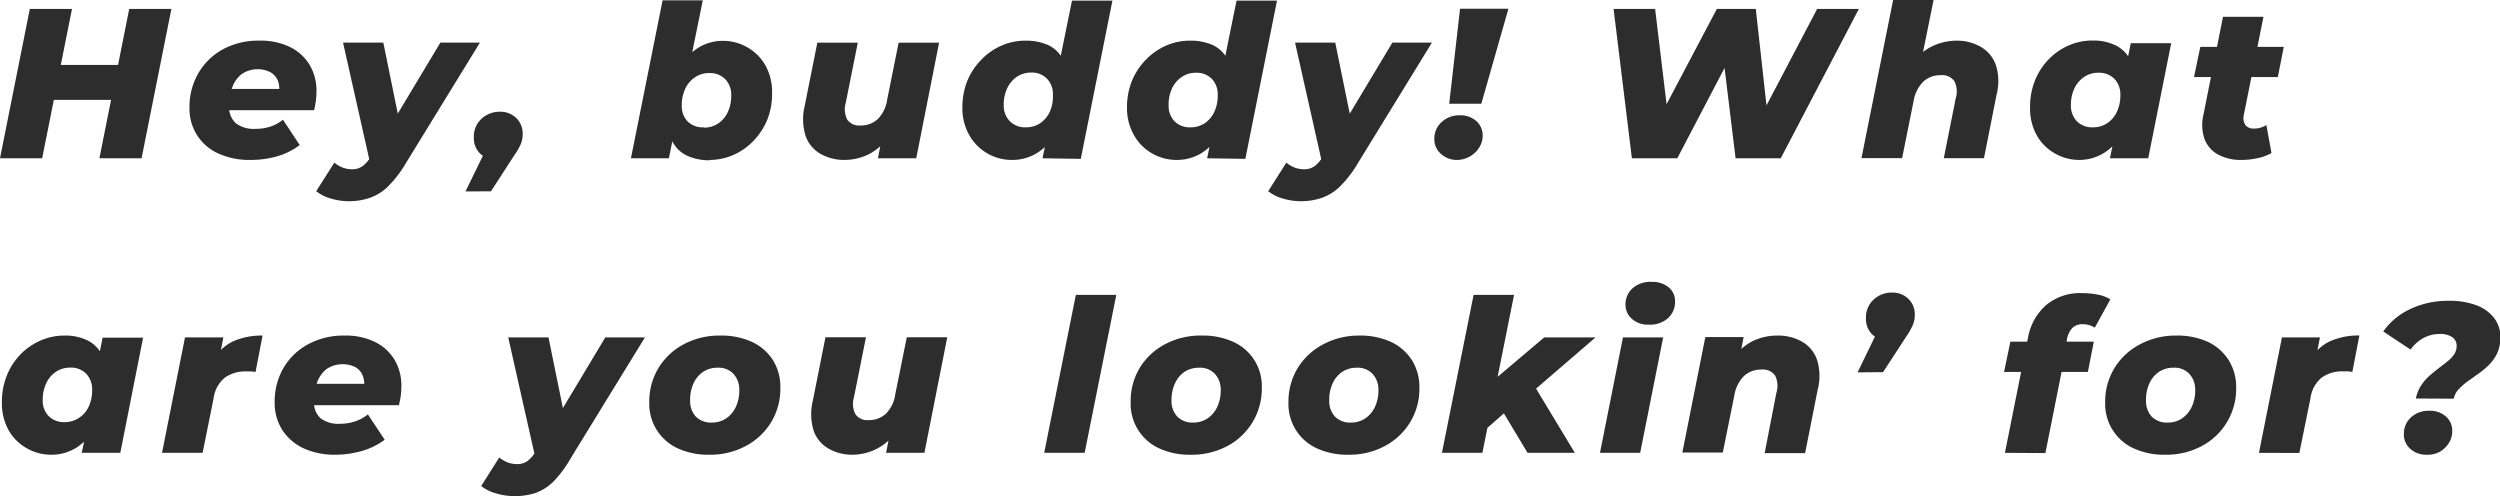 <svg xmlns="http://www.w3.org/2000/svg" viewBox="0 0 394.85 78.35"><defs><style>.cls-1{fill:#2d2d2d;}</style></defs><g id="Layer_2" data-name="Layer 2"><g id="Layer_1-2" data-name="Layer 1"><path class="cls-1" d="M6.66,25H0L4.71,1.41h6.66ZM18,15.77H8l1.11-5.51h10ZM20.41,1.41h6.66L22.36,25H15.7Z"/><path class="cls-1" d="M39.62,25.26a11.9,11.9,0,0,1-5.1-1A7.68,7.68,0,0,1,29.93,17a10.53,10.53,0,0,1,1.38-5.4A10,10,0,0,1,35.18,7.8,11.71,11.71,0,0,1,41,6.42a10.55,10.55,0,0,1,4.79,1,7.42,7.42,0,0,1,3.1,2.81,7.88,7.88,0,0,1,1.09,4.19,10.87,10.87,0,0,1-.1,1.54c-.07.5-.16,1-.27,1.45H34.94l.61-3.36H46.61L44,15a3.89,3.89,0,0,0-.09-2.2,2.75,2.75,0,0,0-1.18-1.38,4.49,4.49,0,0,0-4.57.29,4.59,4.59,0,0,0-1.48,2.1,8.35,8.35,0,0,0-.49,2.87,3.46,3.46,0,0,0,1.05,2.78,4.7,4.7,0,0,0,3.12.89A7.36,7.36,0,0,0,42.69,20a6.24,6.24,0,0,0,2-1.09l2.65,4a11,11,0,0,1-3.71,1.82A15.49,15.49,0,0,1,39.62,25.26Z"/><path class="cls-1" d="M55.09,31.78a9.82,9.82,0,0,1-2.88-.44,6.43,6.43,0,0,1-2.27-1.14l2.86-4.51a4.71,4.71,0,0,0,1.28.76,4.06,4.06,0,0,0,1.54.28,2.72,2.72,0,0,0,1.62-.47,4.57,4.57,0,0,0,1.28-1.48l1.31-2.11.54-.64,9.18-15.3H75.8l-11.67,19a18.17,18.17,0,0,1-2.76,3.63,7.76,7.76,0,0,1-2.85,1.85A10.2,10.2,0,0,1,55.09,31.78Zm3.36-6.05-4.27-19h6.36l3,14.72Z"/><path class="cls-1" d="M73.52,30.23l4.27-8.74.67,3.77a3.57,3.57,0,0,1-2.62-1,3.32,3.32,0,0,1-1-2.5,3.8,3.8,0,0,1,1.21-3,4.13,4.13,0,0,1,2.89-1.11,3.56,3.56,0,0,1,2.61,1,3.41,3.41,0,0,1,1,2.53,4.19,4.19,0,0,1-.3,1.58,10.64,10.64,0,0,1-1.08,1.85l-3.63,5.61Z"/><path class="cls-1" d="M99.65,25l5-24.95H111l-2,9.82-1.54,5.95-1,5.08-.81,4.1Zm12.41.31a8.27,8.27,0,0,1-3.47-.69,5,5,0,0,1-2.35-2.19,7.88,7.88,0,0,1-.84-3.88,18.06,18.06,0,0,1,.57-4.6,12.57,12.57,0,0,1,1.7-3.85,8.53,8.53,0,0,1,2.77-2.65,7.34,7.34,0,0,1,3.8-1,7.66,7.66,0,0,1,3.75,1,7.48,7.48,0,0,1,2.86,2.81,8.58,8.58,0,0,1,1.09,4.49,11.05,11.05,0,0,1-.77,4.2A10.76,10.76,0,0,1,119,22.25a9.72,9.72,0,0,1-3.15,2.21A9.32,9.32,0,0,1,112.06,25.26Zm-.91-5.15a4,4,0,0,0,2.25-.64,4.37,4.37,0,0,0,1.53-1.78,6,6,0,0,0,.56-2.66,3.53,3.53,0,0,0-.91-2.54,3.36,3.36,0,0,0-2.56-1,3.91,3.91,0,0,0-2.23.65,4.39,4.39,0,0,0-1.55,1.8,6,6,0,0,0-.56,2.66,3.51,3.51,0,0,0,.91,2.52A3.39,3.39,0,0,0,111.15,20.11Z"/><path class="cls-1" d="M133.38,25.26a7.59,7.59,0,0,1-3.86-1,5.25,5.25,0,0,1-2.3-2.85,8.88,8.88,0,0,1-.13-4.67l2-10h6.39l-1.89,9.44a3.66,3.66,0,0,0,.22,2.7,2.29,2.29,0,0,0,2.1.94,3.89,3.89,0,0,0,2.71-1,5.46,5.46,0,0,0,1.5-3.08l1.81-9h6.39L144.71,25h-6.05l1-5.14.81,1.48a8.28,8.28,0,0,1-3.21,3A8.75,8.75,0,0,1,133.38,25.26Z"/><path class="cls-1" d="M159.74,25.26a7.68,7.68,0,0,1-6.59-3.81A8.58,8.58,0,0,1,152,17a11.3,11.3,0,0,1,.77-4.21A10.36,10.36,0,0,1,155,9.42a9.81,9.81,0,0,1,3.16-2.21A9.41,9.41,0,0,1,162,6.42a8.54,8.54,0,0,1,3.48.67,5,5,0,0,1,2.34,2.17,8,8,0,0,1,.84,3.92,17.93,17.93,0,0,1-.57,4.59,12.59,12.59,0,0,1-1.7,3.85,8.52,8.52,0,0,1-2.79,2.66A7.41,7.41,0,0,1,159.74,25.26ZM162,20.11a4,4,0,0,0,2.27-.64,4.43,4.43,0,0,0,1.52-1.78A6,6,0,0,0,166.3,15a3.53,3.53,0,0,0-.91-2.54,3.28,3.28,0,0,0-2.52-1,4,4,0,0,0-2.24.65,4.45,4.45,0,0,0-1.54,1.8,6,6,0,0,0-.56,2.66,3.51,3.51,0,0,0,.91,2.52A3.34,3.34,0,0,0,162,20.11ZM164.65,25l.64-3.06,1.18-6,.84-6,2-9.85h6.39l-5,25Z"/><path class="cls-1" d="M185.74,25.26a7.61,7.61,0,0,1-3.72-1,7.49,7.49,0,0,1-2.87-2.83A8.49,8.49,0,0,1,178,17a11.1,11.1,0,0,1,.77-4.21A10.19,10.19,0,0,1,181,9.42a9.7,9.7,0,0,1,3.16-2.21A9.41,9.41,0,0,1,188,6.42a8.57,8.57,0,0,1,3.48.67,5,5,0,0,1,2.33,2.17,7.88,7.88,0,0,1,.85,3.92,17.49,17.49,0,0,1-.58,4.59,12.36,12.36,0,0,1-1.7,3.85,8.59,8.59,0,0,1-2.78,2.66A7.46,7.46,0,0,1,185.74,25.26ZM188,20.11a4,4,0,0,0,2.27-.64,4.41,4.41,0,0,0,1.51-1.78,6,6,0,0,0,.55-2.66,3.57,3.57,0,0,0-.9-2.54,3.32,3.32,0,0,0-2.53-1,3.91,3.91,0,0,0-2.23.65,4.47,4.47,0,0,0-1.55,1.8,6,6,0,0,0-.55,2.66,3.5,3.5,0,0,0,.9,2.52A3.35,3.35,0,0,0,188,20.11ZM190.65,25l.64-3.06,1.17-6,.84-6,2-9.85h6.39l-5,25Z"/><path class="cls-1" d="M205.45,31.78a9.82,9.82,0,0,1-2.88-.44,6.43,6.43,0,0,1-2.27-1.14l2.86-4.51a4.71,4.71,0,0,0,1.28.76,4.06,4.06,0,0,0,1.54.28,2.72,2.72,0,0,0,1.62-.47,4.69,4.69,0,0,0,1.28-1.48l1.31-2.11.54-.64,9.18-15.3h6.25l-11.67,19a18.17,18.17,0,0,1-2.76,3.63,7.84,7.84,0,0,1-2.85,1.85A10.2,10.2,0,0,1,205.45,31.78Zm3.36-6.05-4.27-19h6.35l3,14.72Z"/><path class="cls-1" d="M230.16,25.26a3.68,3.68,0,0,1-2.62-1,3,3,0,0,1-1-2.32,3.48,3.48,0,0,1,1.16-2.67,4.05,4.05,0,0,1,2.84-1.06,3.76,3.76,0,0,1,2.63.91,3,3,0,0,1,1,2.28,3.48,3.48,0,0,1-.54,1.9,4,4,0,0,1-1.43,1.38A4,4,0,0,1,230.16,25.26Zm-1.27-8.88,1.71-15h7.64l-4.28,15Z"/><path class="cls-1" d="M257.74,25,254.85,1.41h6.56l2.45,20.38H260.4L271.16,1.41h6.15l2.26,20.38H276.3L287,1.41h6.59L281.25,25h-7.13L272,7.63h2L264.91,25Z"/><path class="cls-1" d="M309,6.42a7.52,7.52,0,0,1,3.88,1,5.35,5.35,0,0,1,2.34,2.83,8.32,8.32,0,0,1,.13,4.65l-2,10.09H307l1.89-9.48a3.62,3.62,0,0,0-.22-2.69,2.35,2.35,0,0,0-2.17-.94,3.89,3.89,0,0,0-2.72,1,5.65,5.65,0,0,0-1.55,3.1l-1.81,9H294L299,0h6.39L303,11.8l-1.18-1.44a8.06,8.06,0,0,1,3.24-3A9.06,9.06,0,0,1,309,6.42Z"/><path class="cls-1" d="M328.33,25.26a7.64,7.64,0,0,1-3.73-1,7.45,7.45,0,0,1-2.88-2.83,8.67,8.67,0,0,1-1.09-4.5,11.1,11.1,0,0,1,.77-4.21,10.36,10.36,0,0,1,2.14-3.32,9.81,9.81,0,0,1,3.16-2.21,9.32,9.32,0,0,1,3.81-.79,8,8,0,0,1,3.82.86A5,5,0,0,1,336.67,10a10.9,10.9,0,0,1,.34,5.13,15.39,15.39,0,0,1-1.45,5.34,8.93,8.93,0,0,1-3,3.52A7.42,7.42,0,0,1,328.33,25.26Zm2.22-5.15a4,4,0,0,0,2.25-.64,4.37,4.37,0,0,0,1.53-1.78,6,6,0,0,0,.56-2.66,3.53,3.53,0,0,0-.91-2.54,3.36,3.36,0,0,0-2.56-1,3.91,3.91,0,0,0-2.23.65,4.47,4.47,0,0,0-1.55,1.8,6,6,0,0,0-.56,2.66,3.51,3.51,0,0,0,.91,2.52A3.39,3.39,0,0,0,330.55,20.11ZM333.24,25l.64-3.06,1.21-6,.81-6,.64-3.12h6.38L339.29,25Z"/><path class="cls-1" d="M346.52,12.17l1-4.77h13.18l-.94,4.77ZM354,25.26a7.49,7.49,0,0,1-3.63-.83A4.65,4.65,0,0,1,348.2,22a6.77,6.77,0,0,1-.2-3.82l3.1-15.53h6.39l-3.1,15.5a2.11,2.11,0,0,0,.24,1.6,1.62,1.62,0,0,0,1.38.55,3.49,3.49,0,0,0,1-.13,4.07,4.07,0,0,0,.94-.41l.81,4.41a7.67,7.67,0,0,1-2.24.82A12.19,12.19,0,0,1,354,25.26Z"/><path class="cls-1" d="M8,71.82a7.66,7.66,0,0,1-3.73-1A7.52,7.52,0,0,1,1.39,68,8.78,8.78,0,0,1,.3,63.51a11.06,11.06,0,0,1,.78-4.2A10.11,10.11,0,0,1,3.21,56a9.93,9.93,0,0,1,3.16-2.2A9.33,9.33,0,0,1,10.19,53a7.89,7.89,0,0,1,3.82.86,5.13,5.13,0,0,1,2.34,2.75,10.81,10.81,0,0,1,.33,5.13,15.08,15.08,0,0,1-1.45,5.35,9,9,0,0,1-3,3.51A7.45,7.45,0,0,1,8,71.82Zm2.22-5.15A4,4,0,0,0,12.47,66,4.29,4.29,0,0,0,14,64.25a6,6,0,0,0,.55-2.65,3.52,3.52,0,0,0-.91-2.54,3.33,3.33,0,0,0-2.55-1,4,4,0,0,0-2.24.65,4.41,4.41,0,0,0-1.54,1.81,5.84,5.84,0,0,0-.56,2.65,3.45,3.45,0,0,0,.91,2.52A3.37,3.37,0,0,0,10.22,66.67Zm2.69,4.85.64-3.06,1.21-6,.81-6,.64-3.13H22.6L19,71.52Z"/><path class="cls-1" d="M25.59,71.52l3.63-18.23h6.06l-1,5.18L33.63,57a6.93,6.93,0,0,1,3.19-3.09A11,11,0,0,1,41.47,53l-1.11,5.75c-.27-.05-.52-.07-.74-.09h-.71a5.59,5.59,0,0,0-3.42,1,5.09,5.09,0,0,0-1.76,3.28L32,71.52Z"/><path class="cls-1" d="M53.07,71.82a11.9,11.9,0,0,1-5.1-1,8.07,8.07,0,0,1-3.38-2.9,7.94,7.94,0,0,1-1.21-4.39,10.52,10.52,0,0,1,1.38-5.39,9.9,9.9,0,0,1,3.87-3.75A11.74,11.74,0,0,1,54.41,53a10.49,10.49,0,0,1,4.8,1,7.43,7.43,0,0,1,3.09,2.8A7.91,7.91,0,0,1,63.39,61a11,11,0,0,1-.1,1.55A13.55,13.55,0,0,1,63,64H48.39L49,60.62H60.06l-2.65,1a3.84,3.84,0,0,0-.09-2.21A2.72,2.72,0,0,0,56.15,58a4.57,4.57,0,0,0-4.58.29,4.7,4.7,0,0,0-1.48,2.1,8.45,8.45,0,0,0-.49,2.88,3.43,3.43,0,0,0,1,2.77,4.68,4.68,0,0,0,3.13.89,7.44,7.44,0,0,0,2.37-.38,6.51,6.51,0,0,0,2-1.1l2.66,4a11.08,11.08,0,0,1-3.72,1.81A15.43,15.43,0,0,1,53.07,71.82Z"/><path class="cls-1" d="M81.18,78.35a9.81,9.81,0,0,1-2.87-.44A6.35,6.35,0,0,1,76,76.76l2.85-4.5a5.48,5.48,0,0,0,1.28.76,4.36,4.36,0,0,0,1.55.28,2.76,2.76,0,0,0,1.61-.47,4.68,4.68,0,0,0,1.28-1.48l1.32-2.12.53-.64,9.18-15.3h6.26l-11.67,19A18.57,18.57,0,0,1,87.47,76a8,8,0,0,1-2.86,1.85A10.42,10.42,0,0,1,81.18,78.35Zm3.37-6.06-4.28-19h6.36l3,14.73Z"/><path class="cls-1" d="M112.06,71.82a11.56,11.56,0,0,1-5-1,7.71,7.71,0,0,1-4.51-7.27A10.19,10.19,0,0,1,104,58.12a10.31,10.31,0,0,1,4-3.75A11.85,11.85,0,0,1,113.7,53a11.67,11.67,0,0,1,5.07,1,7.9,7.9,0,0,1,3.31,2.88,8,8,0,0,1,1.17,4.37,10.25,10.25,0,0,1-1.44,5.41,10.36,10.36,0,0,1-4,3.77A11.85,11.85,0,0,1,112.06,71.82Zm.37-5.08a4,4,0,0,0,2.25-.65,4.5,4.5,0,0,0,1.53-1.8,6.09,6.09,0,0,0,.55-2.69,3.63,3.63,0,0,0-.89-2.52,3.18,3.18,0,0,0-2.54-1,4.05,4.05,0,0,0-2.25.63,4.34,4.34,0,0,0-1.53,1.81,6.17,6.17,0,0,0-.55,2.7,3.64,3.64,0,0,0,.9,2.58A3.36,3.36,0,0,0,112.43,66.74Z"/><path class="cls-1" d="M134.66,71.82a7.5,7.5,0,0,1-3.86-1A5.22,5.22,0,0,1,128.5,68a8.88,8.88,0,0,1-.13-4.67l2-10.06h6.4l-1.89,9.45a3.63,3.63,0,0,0,.22,2.69,2.27,2.27,0,0,0,2.1.94,3.89,3.89,0,0,0,2.71-1,5.36,5.36,0,0,0,1.49-3.08l1.82-9h6.39L146,71.52h-6.05l1-5.15.8,1.48a8.15,8.15,0,0,1-3.21,3A8.55,8.55,0,0,1,134.66,71.82Z"/><path class="cls-1" d="M164.92,71.52l5-24.95h6.39l-5,24.95Z"/><path class="cls-1" d="M188.09,71.82a11.48,11.48,0,0,1-5-1,7.71,7.71,0,0,1-4.51-7.27A10.1,10.1,0,0,1,180,58.12a10.28,10.28,0,0,1,4-3.75A11.89,11.89,0,0,1,189.74,53a11.62,11.62,0,0,1,5.06,1,7.65,7.65,0,0,1,4.49,7.25,10.22,10.22,0,0,1-5.41,9.18A11.89,11.89,0,0,1,188.09,71.82Zm.37-5.08a4,4,0,0,0,2.25-.65,4.5,4.5,0,0,0,1.53-1.8,6.09,6.09,0,0,0,.56-2.69,3.68,3.68,0,0,0-.89-2.52,3.19,3.19,0,0,0-2.54-1,4.11,4.11,0,0,0-2.26.63,4.39,4.39,0,0,0-1.52,1.81,6.17,6.17,0,0,0-.56,2.7,3.6,3.6,0,0,0,.91,2.58A3.33,3.33,0,0,0,188.46,66.74Z"/><path class="cls-1" d="M213,71.82a11.56,11.56,0,0,1-5-1,7.68,7.68,0,0,1-4.5-7.27,10.18,10.18,0,0,1,1.44-5.39,10.38,10.38,0,0,1,4-3.75A11.86,11.86,0,0,1,214.63,53a11.65,11.65,0,0,1,5.06,1A7.84,7.84,0,0,1,223,56.89a8,8,0,0,1,1.18,4.37,10.17,10.17,0,0,1-1.45,5.41,10.29,10.29,0,0,1-4,3.77A11.85,11.85,0,0,1,213,71.82Zm.37-5.08a4,4,0,0,0,2.25-.65,4.5,4.5,0,0,0,1.53-1.8,6.09,6.09,0,0,0,.56-2.69,3.64,3.64,0,0,0-.9-2.52,3.17,3.17,0,0,0-2.53-1,4.06,4.06,0,0,0-2.26.63,4.34,4.34,0,0,0-1.53,1.81,6.17,6.17,0,0,0-.55,2.7,3.6,3.6,0,0,0,.91,2.58A3.32,3.32,0,0,0,213.35,66.74Z"/><path class="cls-1" d="M227.74,71.52l5-24.95h6.39l-5,24.95Zm6.22-3.1,1.42-7.93,8.51-7.2H252L241.8,62.07l-3.63,2.65Zm7.3,3.1-4.2-7,4.5-4.87,7.17,11.87Z"/><path class="cls-1" d="M252.7,71.52l3.63-18.23h6.35l-3.63,18.23Zm7.7-20.25a3.72,3.72,0,0,1-2.67-.92,2.93,2.93,0,0,1-1-2.24,3.4,3.4,0,0,1,1.13-2.59,4.22,4.22,0,0,1,3-1,4,4,0,0,1,2.7.87,2.8,2.8,0,0,1,1,2.19,3.47,3.47,0,0,1-1.14,2.69A4.24,4.24,0,0,1,260.4,51.27Z"/><path class="cls-1" d="M280.74,53a7.59,7.59,0,0,1,3.94,1,5.3,5.3,0,0,1,2.3,2.82,8.55,8.55,0,0,1,.12,4.66l-2,10.09h-6.39L280.57,62a3.64,3.64,0,0,0-.21-2.69,2.38,2.38,0,0,0-2.17-.94,3.92,3.92,0,0,0-2.73,1,5.57,5.57,0,0,0-1.54,3.1l-1.82,9h-6.39l3.63-18.23h6.05l-1,5.11-.8-1.48a8,8,0,0,1,3.24-3A8.91,8.91,0,0,1,280.74,53Z"/><path class="cls-1" d="M293.39,58.81l4.24-8.75.67,3.77a3.53,3.53,0,0,1-2.59-1,3.36,3.36,0,0,1-1-2.51,3.82,3.82,0,0,1,1.21-3,4.13,4.13,0,0,1,2.89-1.11,3.56,3.56,0,0,1,2.61,1,3.38,3.38,0,0,1,1,2.52,4.19,4.19,0,0,1-.3,1.58,10.81,10.81,0,0,1-1.05,1.85l-3.66,5.62Z"/><path class="cls-1" d="M316.52,58.74l1-4.78h13.18l-.94,4.78Zm.14,12.78,3.66-18.3a9,9,0,0,1,2.8-5,8.35,8.35,0,0,1,5.78-1.92,12.08,12.08,0,0,1,2.46.24,5.71,5.71,0,0,1,1.95.74l-2.46,4.47a3.41,3.41,0,0,0-1.88-.54,2.27,2.27,0,0,0-1.67.59,3.55,3.55,0,0,0-.85,1.83L326.18,55l-.34,2.56-2.79,14Z"/><path class="cls-1" d="M342,71.82a11.56,11.56,0,0,1-5-1,7.71,7.71,0,0,1-4.51-7.27,10.19,10.19,0,0,1,1.45-5.39,10.31,10.31,0,0,1,4-3.75A11.86,11.86,0,0,1,343.67,53a11.65,11.65,0,0,1,5.06,1A7.84,7.84,0,0,1,352,56.89a8,8,0,0,1,1.18,4.37,10.21,10.21,0,0,1-5.42,9.18A11.85,11.85,0,0,1,342,71.82Zm.37-5.08a4,4,0,0,0,2.25-.65,4.5,4.5,0,0,0,1.53-1.8,6.09,6.09,0,0,0,.56-2.69,3.64,3.64,0,0,0-.9-2.52,3.18,3.18,0,0,0-2.54-1,4.05,4.05,0,0,0-2.25.63,4.34,4.34,0,0,0-1.53,1.81,6.17,6.17,0,0,0-.55,2.7,3.64,3.64,0,0,0,.9,2.58A3.36,3.36,0,0,0,342.39,66.74Z"/><path class="cls-1" d="M356.78,71.52l3.63-18.23h6l-1,5.18-.6-1.48A6.89,6.89,0,0,1,368,53.9a11,11,0,0,1,4.64-.91l-1.11,5.75a7.41,7.41,0,0,0-.74-.09h-.7a5.59,5.59,0,0,0-3.42,1,5.09,5.09,0,0,0-1.76,3.28l-1.75,8.61Z"/><path class="cls-1" d="M381.56,62.94a6.06,6.06,0,0,1,.79-2,7.87,7.87,0,0,1,1.28-1.52c.48-.43,1-.84,1.48-1.22s1-.75,1.41-1.1A4.6,4.6,0,0,0,387.58,56,2.33,2.33,0,0,0,388,54.6a1.6,1.6,0,0,0-.69-1.35,3.41,3.41,0,0,0-2-.5,5.34,5.34,0,0,0-2.59.66,6.08,6.08,0,0,0-2,1.8l-4.31-2.86a10.83,10.83,0,0,1,4.22-3.52,13.93,13.93,0,0,1,6.18-1.32,11.89,11.89,0,0,1,4.3.7,6.3,6.3,0,0,1,2.8,2,4.88,4.88,0,0,1,1,3.08,5.72,5.72,0,0,1-.49,2.46,6.61,6.61,0,0,1-1.24,1.81A12.29,12.29,0,0,1,391.47,59l-1.72,1.23a9.28,9.28,0,0,0-1.43,1.25,3,3,0,0,0-.77,1.49Zm1.72,8.88a3.72,3.72,0,0,1-2.61-.94,3,3,0,0,1-1-2.32,3.49,3.49,0,0,1,1.16-2.68,4.11,4.11,0,0,1,2.87-1,3.73,3.73,0,0,1,2.61.9,3,3,0,0,1,1,2.29,3.56,3.56,0,0,1-.53,1.9,4.29,4.29,0,0,1-1.43,1.38A4,4,0,0,1,383.28,71.82Z"/></g></g></svg>